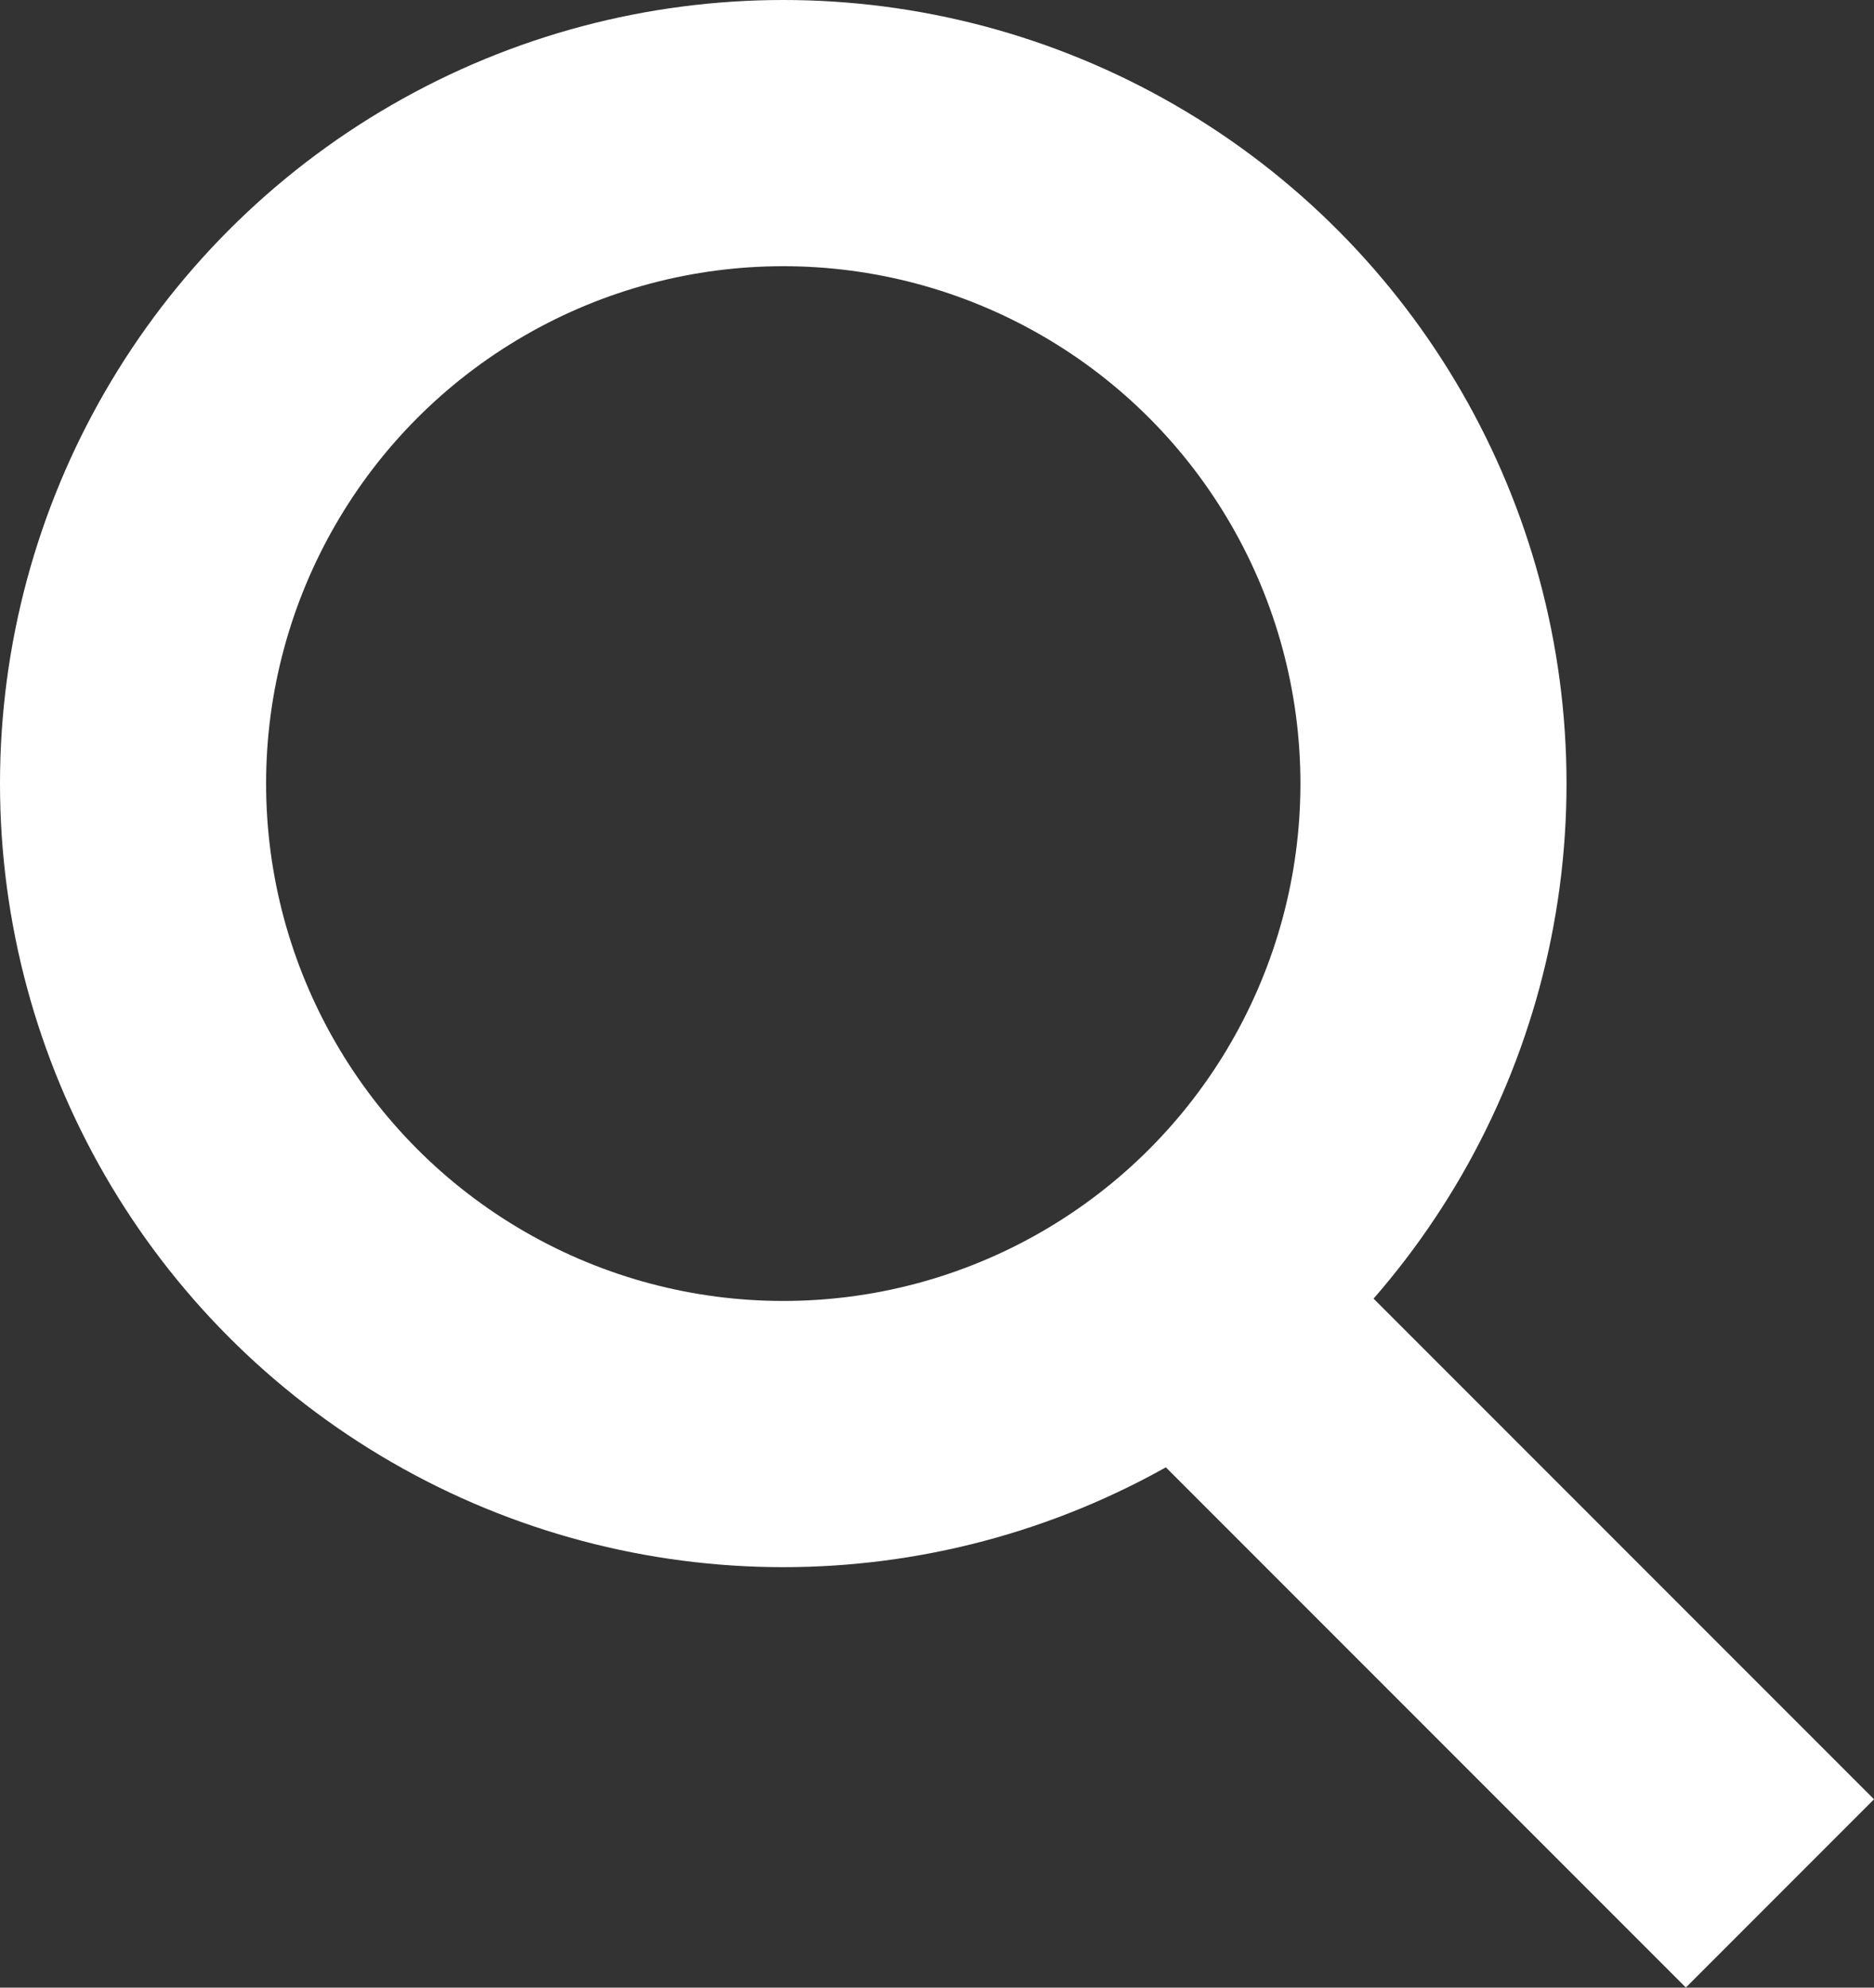 <svg xmlns="http://www.w3.org/2000/svg" viewBox="2709 -156.726 14.085 14.933">
  <rect x="2709" y="-156.726" width="14.085" height="14.933" fill="#333333" stroke="none"/>
  <defs>
    <style>
      .cls-1, .cls-4 {
        fill: none;
      }

      .cls-1, .cls-2 {
        stroke: #fff;
        stroke-width: 2px;
      }

      .cls-2 {
        fill: rgba(0,0,0,0);
      }

      .cls-3 {
        stroke: none;
      }
    </style>
  </defs>
  <g id="Group_130" data-name="Group 130" transform="translate(-23 -576.726)">
    <g id="Ellipse_17" data-name="Ellipse 17" class="cls-1" transform="translate(2732 420)">
      <circle class="cls-3" cx="5.887" cy="5.887" r="5.887"/>
      <circle class="cls-4" cx="5.887" cy="5.887" r="4.887"/>
    </g>
    <path id="Path_31" data-name="Path 31" class="cls-2" d="M0,0,4.905,4.905" transform="translate(2740.473 429.32)"/>
  </g>
</svg>
